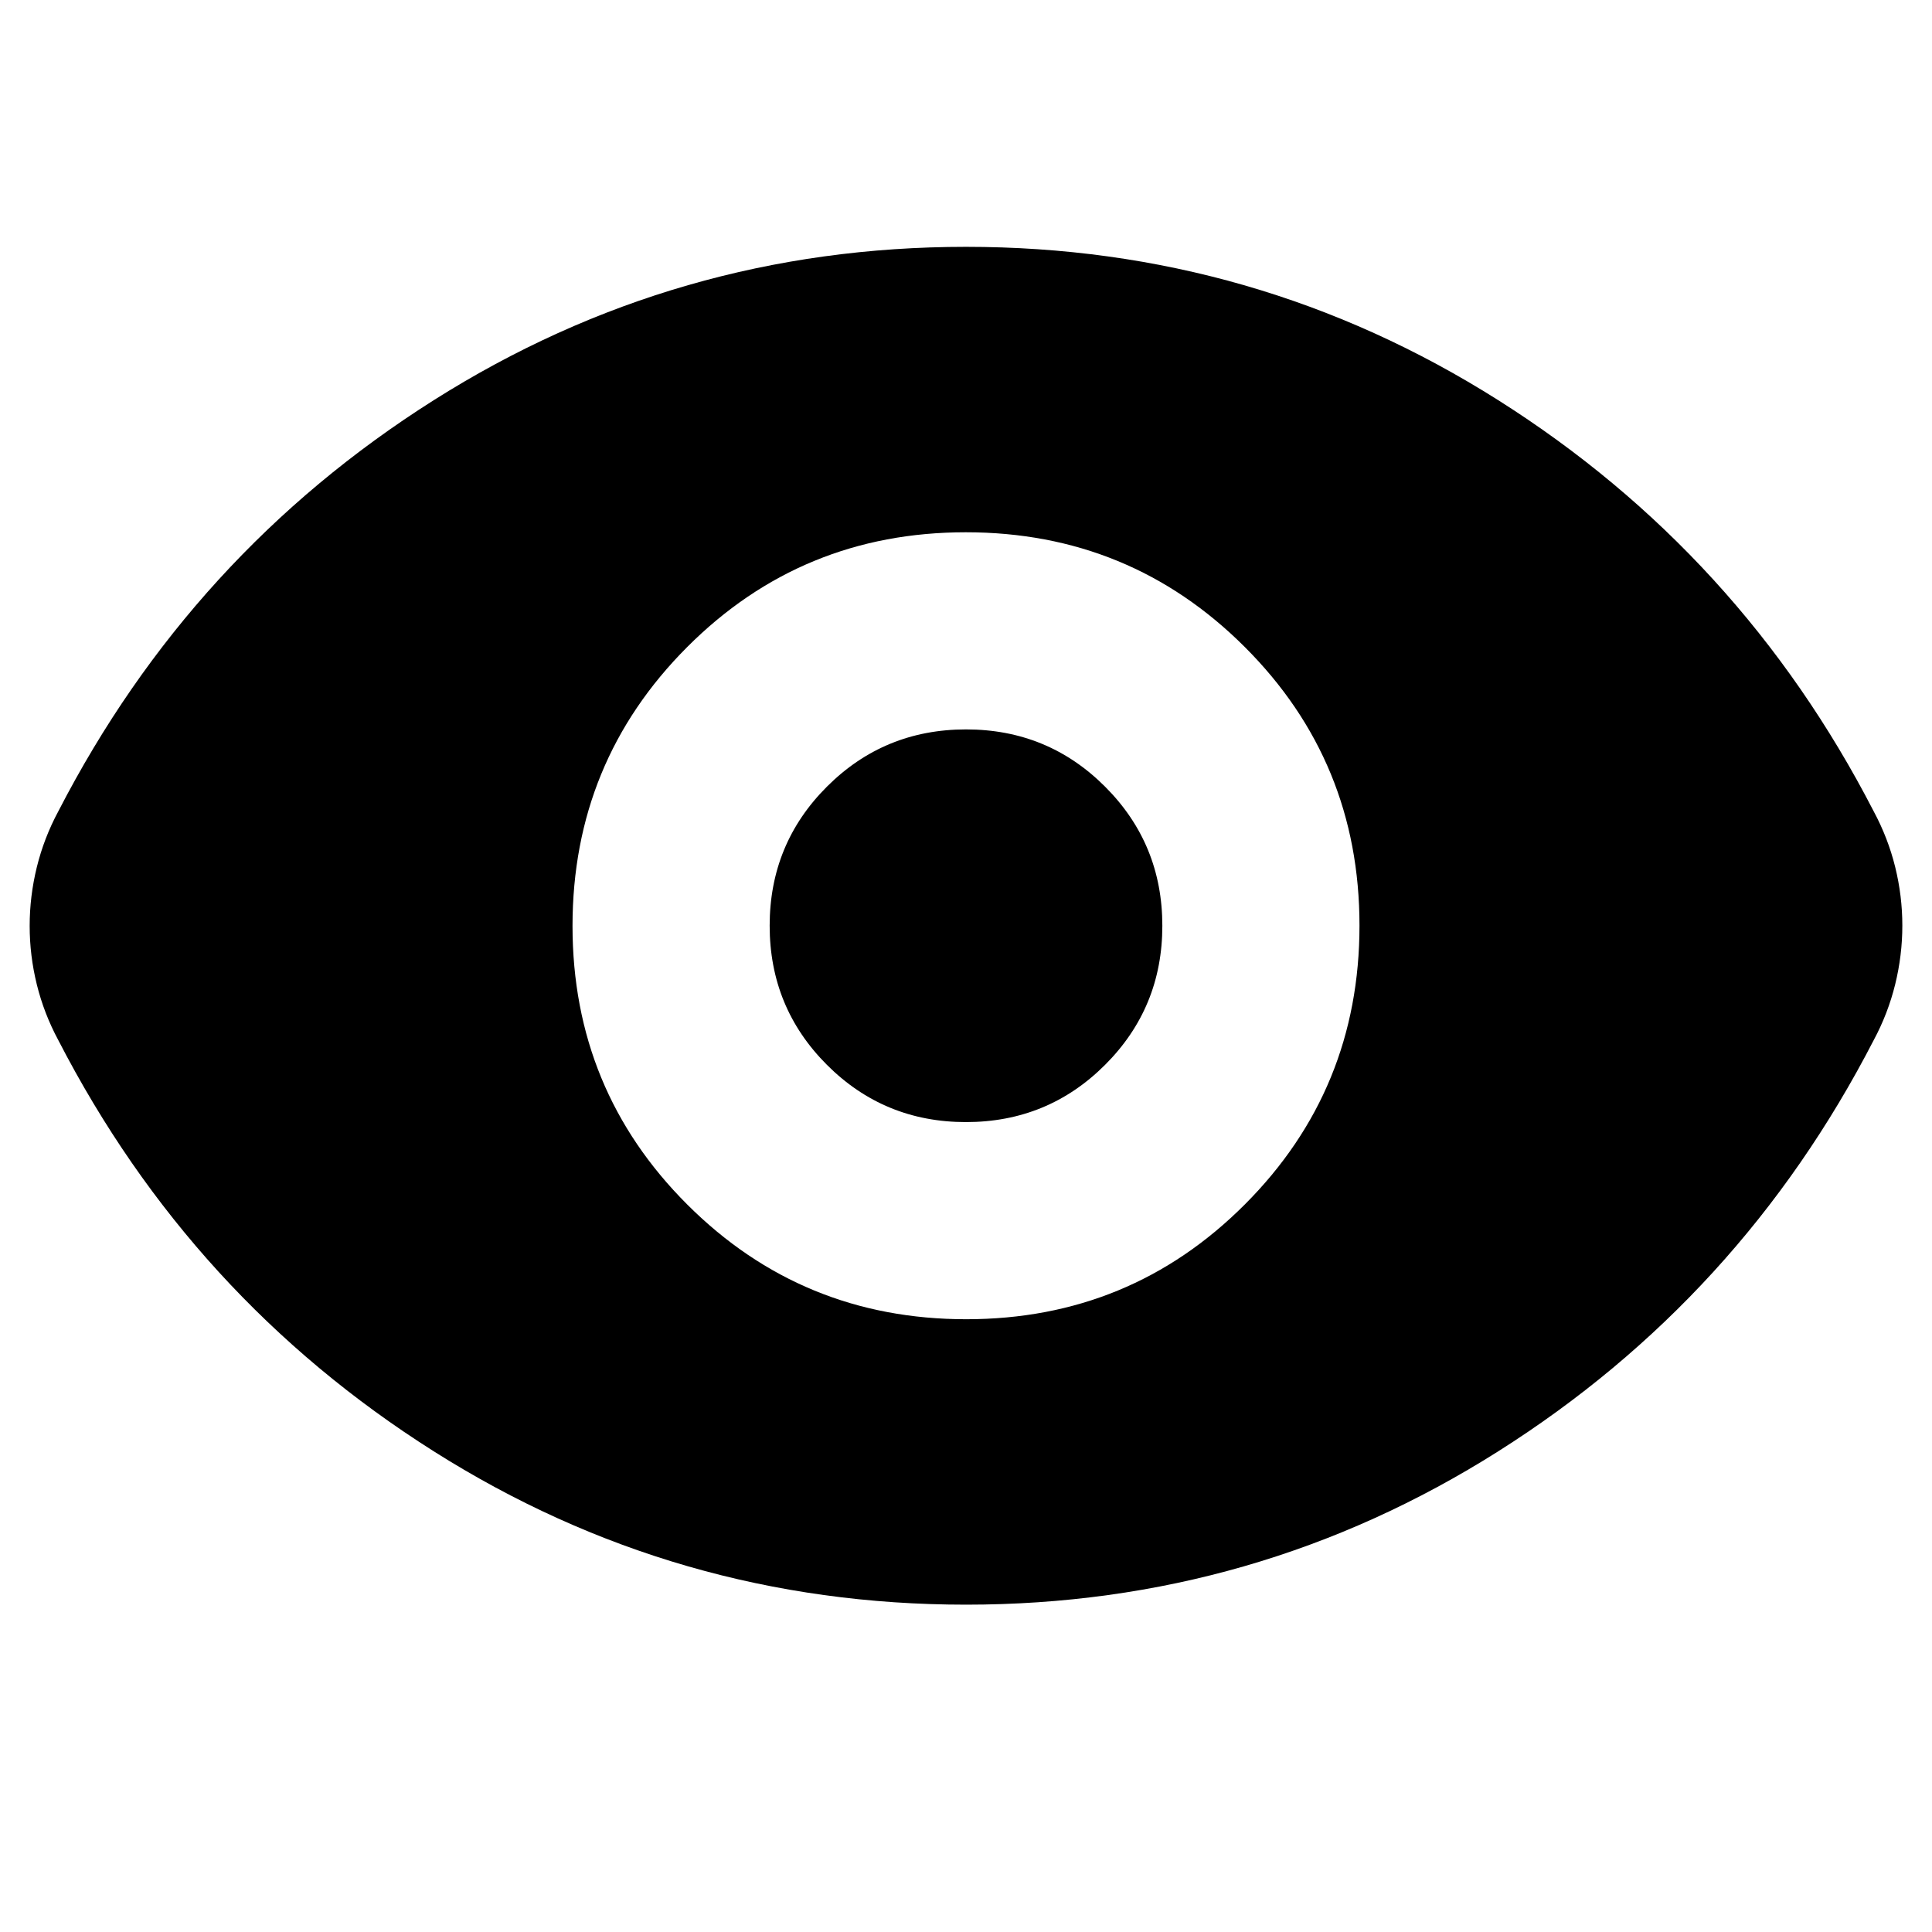 <svg xmlns="http://www.w3.org/2000/svg" height="24" viewBox="0 -960 960 960" width="24"><path d="M480.1-304.48q81.51 0 138.46-57.05 56.96-57.06 56.96-138.57 0-81.51-57.05-138.46-57.06-56.96-138.57-56.96-81.51 0-138.46 57.05-56.96 57.06-56.96 138.57 0 81.51 57.05 138.46 57.06 56.96 138.57 56.96Zm-.12-97.96q-40.66 0-69.1-28.46-28.44-28.46-28.44-69.12 0-40.66 28.46-69.1 28.46-28.44 69.12-28.44 40.66 0 69.1 28.46 28.44 28.46 28.44 69.12 0 40.66-28.46 69.1-28.46 28.44-69.12 28.44Zm.02 239.79q-144 0-264.5-76.22T29-443.09q-7.13-13.26-10.7-27.68-3.56-14.42-3.56-29.15 0-14.74 3.56-29.23 3.57-14.5 10.7-27.76 66-128 186.5-204.22T480-837.35q144 0 264.5 76.22T931-556.91q7.13 13.26 10.7 27.68 3.56 14.42 3.56 29.15 0 14.74-3.56 29.23-3.57 14.5-10.7 27.76-66 128-186.5 204.22T480-162.65Z"/></svg>